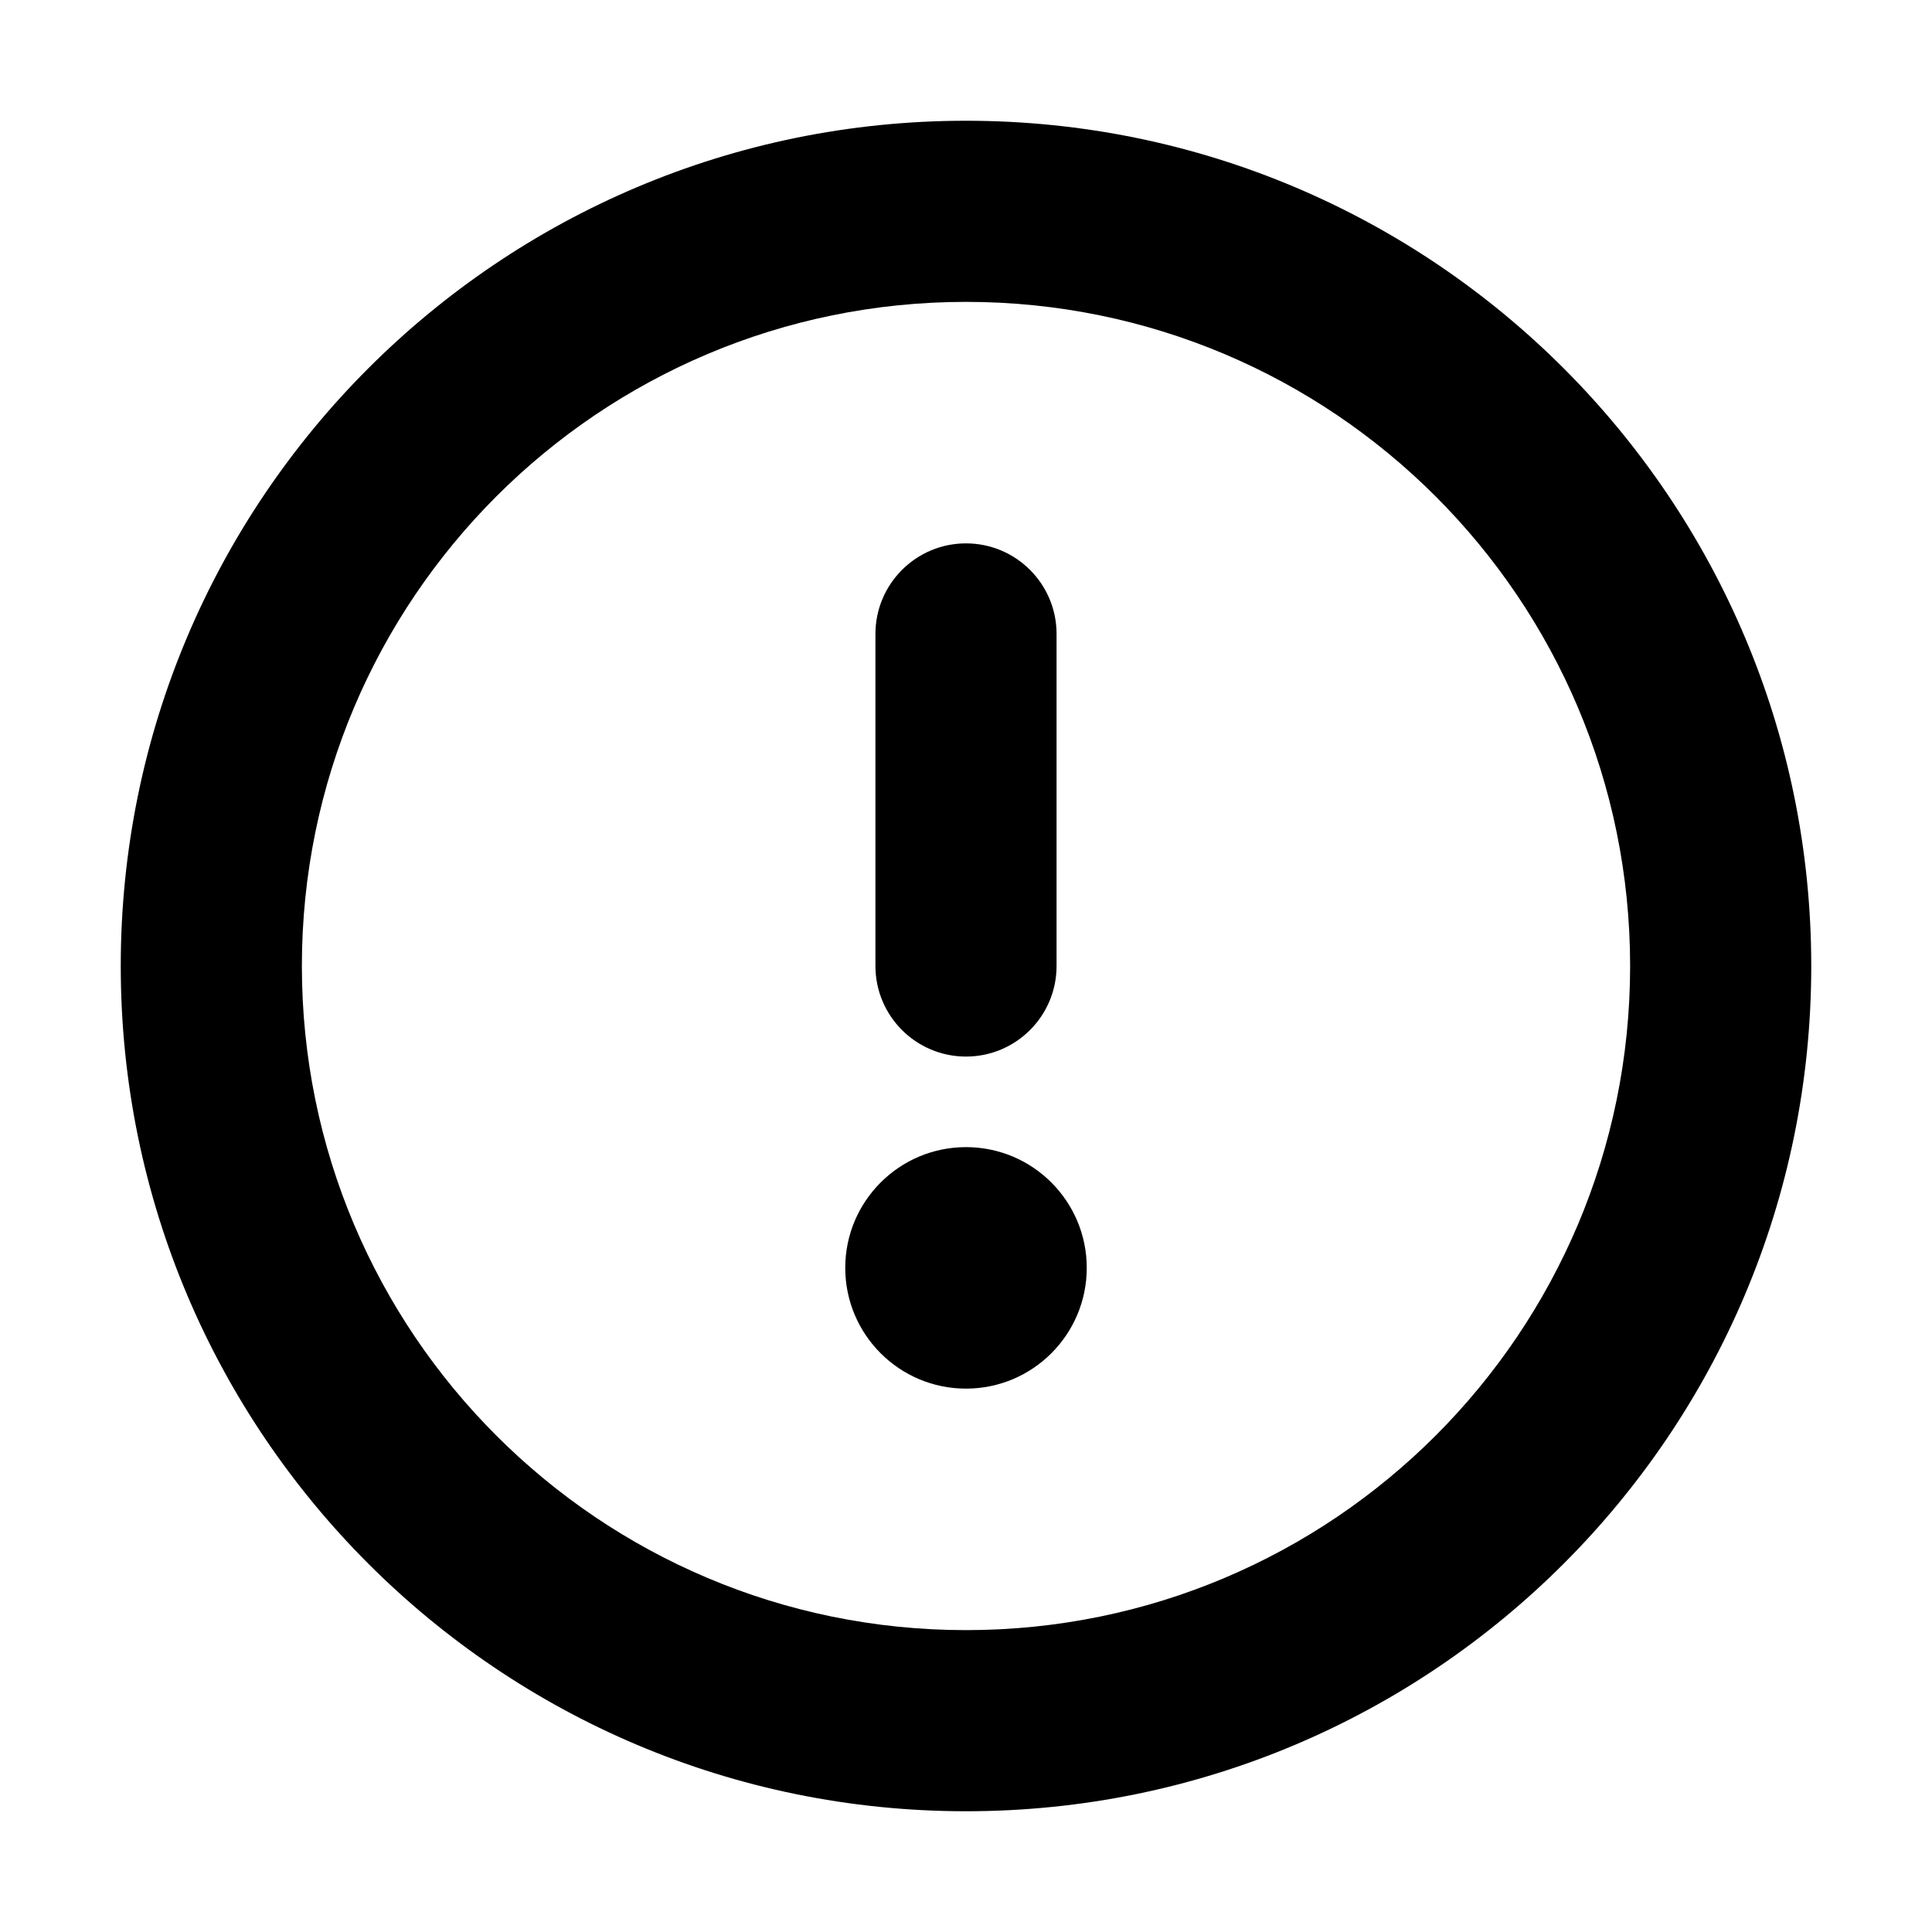 <svg width="16" height="16" viewBox="0 0 16 16" fill="none" xmlns="http://www.w3.org/2000/svg">
  <path fill-rule="evenodd" clip-rule="evenodd" d="M8 1C4.134 1 1 4.134 1 8C1 11.866 4.134 15 8 15C11.866 15 15 11.866 15 8C15 4.134 11.866 1 8 1ZM2.5 8C2.5 4.962 4.962 2.5 8 2.5C11.038 2.5 13.5 4.962 13.5 8C13.5 11.038 11.038 13.5 8 13.5C4.962 13.5 2.5 11.038 2.5 8Z" fill="currentColor"/>
  <path fill-rule="evenodd" clip-rule="evenodd" d="M7.25 5.25C7.25 4.836 7.586 4.5 8 4.5C8.414 4.5 8.75 4.836 8.75 5.25V8C8.75 8.414 8.414 8.75 8 8.75C7.586 8.75 7.25 8.414 7.25 8V5.25Z" fill="currentColor"/>
  <path fill-rule="evenodd" clip-rule="evenodd" d="M8 9.5C7.448 9.5 7 9.948 7 10.5C7 11.052 7.448 11.5 8 11.5C8.552 11.5 9 11.052 9 10.5C9 9.948 8.552 9.5 8 9.5Z" fill="currentColor"/>
</svg>
